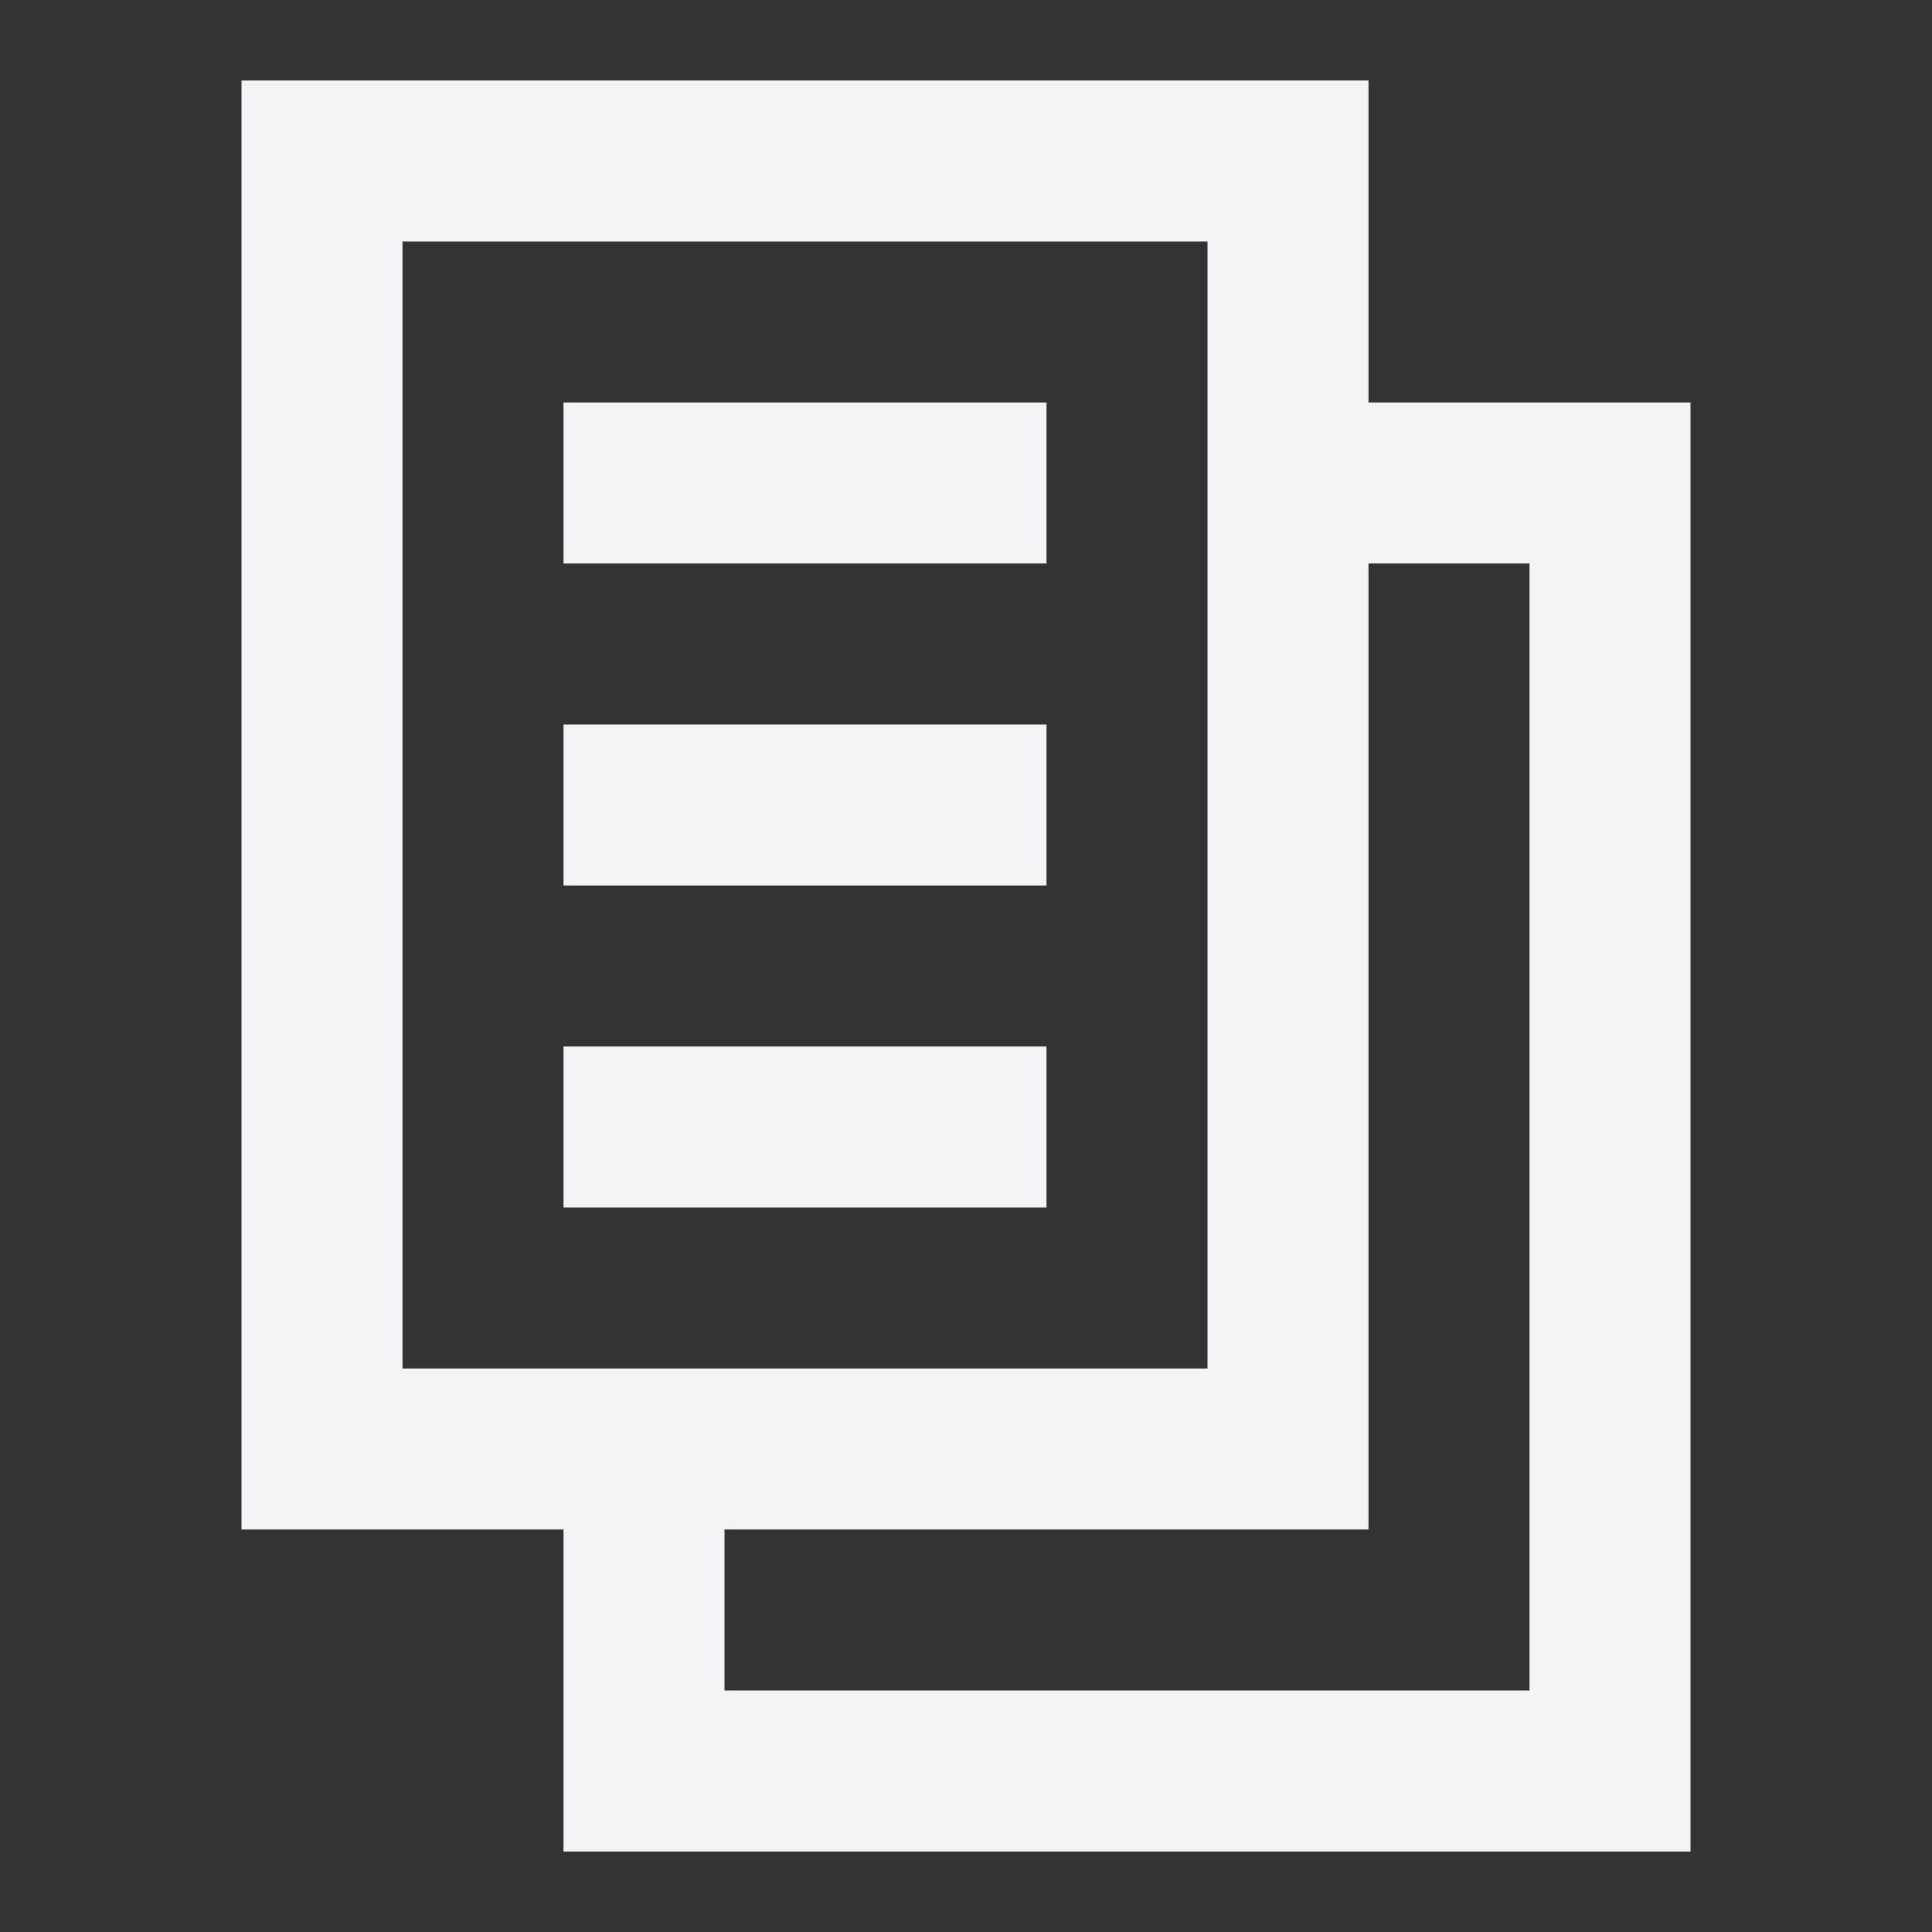 <svg fill="none" height="24" viewBox="0 0 24 24" width="24" xmlns="http://www.w3.org/2000/svg"><rect x="0" y="0" width="24" height="24" fill="#333333" stroke="none"/><g fill="#f4f4f7"><path d="m13 7h-6v-2h6z"/><path d="m13 11h-6v-2h6z"/><path d="m7 15h6v-2h-6z"/><path clip-rule="evenodd" d="m3 19v-18h14v4h4v18h-14v-4zm12-2v-14h-10v14zm2-10v12h-8v2h10v-14z" fill-rule="evenodd"/></g></svg>